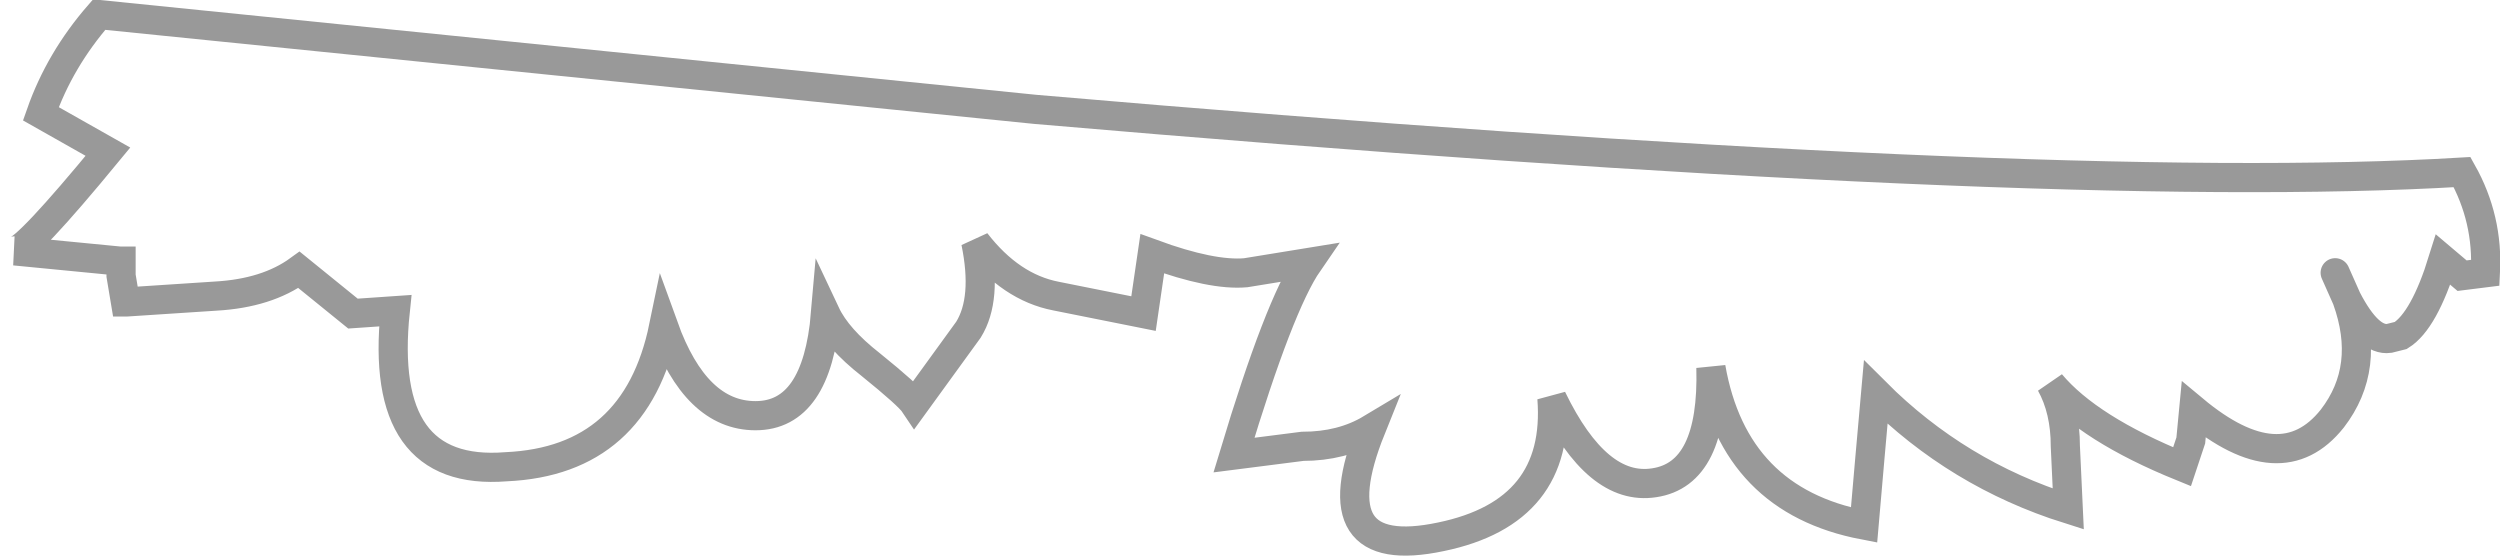 <?xml version="1.0" encoding="UTF-8" standalone="no"?>
<svg xmlns:xlink="http://www.w3.org/1999/xlink" height="19.05px" width="85.7px" xmlns="http://www.w3.org/2000/svg">
  <g transform="matrix(1.0, 0.0, 0.0, 1.0, 43.7, 6.15)">
    <path d="M-39.6 2.8 L-43.2 2.45 Q-42.8 2.45 -40.0 -0.95 L-42.3 -2.25 Q-41.65 -4.1 -40.3 -5.65 L-8.2 -2.4 Q26.55 0.6 40.7 -0.25 41.6 1.35 41.5 3.2 L40.7 3.3 40.05 2.75 Q39.4 4.85 38.6 5.35 L38.2 5.45 Q37.5 5.55 36.75 4.1 37.6 6.45 36.25 8.2 34.5 10.4 31.5 7.9 L31.4 8.95 31.1 9.85 Q27.9 8.55 26.6 7.0 27.1 7.9 27.1 9.15 L27.2 11.3 Q23.4 10.1 20.6 7.3 L20.4 9.55 20.2 11.85 Q15.75 11.0 14.95 6.45 15.05 10.1 13.0 10.4 11.05 10.7 9.5 7.5 9.8 11.4 5.7 12.25 1.45 13.15 3.3 8.55 2.3 9.15 0.95 9.15 L-1.4 9.45 Q0.15 4.3 1.15 2.85 L-1.0 3.2 Q-2.15 3.3 -4.2 2.55 L-4.5 4.6 -7.5 4.0 Q-9.05 3.7 -10.25 2.15 -9.85 4.1 -10.5 5.15 L-12.35 7.7 Q-12.55 7.4 -13.85 6.35 -15.0 5.45 -15.4 4.6 -15.7 8.1 -17.8 8.1 -19.85 8.1 -20.95 5.05 -21.9 9.65 -26.35 9.85 -30.75 10.2 -30.15 4.5 L-31.6 4.6 -33.45 3.1 Q-34.55 3.9 -36.3 4.0 L-39.35 4.2 -39.4 4.2 -39.55 3.3 -39.55 3.0 -39.55 2.8 -39.6 2.8 -39.55 2.8 -39.55 3.0 -39.55 2.9 -39.55 2.8 -39.55 2.9 -39.6 2.8 M36.35 3.2 L36.75 4.1 36.35 3.2 M-39.55 2.8 L-39.55 2.9 -39.55 2.8" fill="#ffffff" fill-opacity="0.0" fill-rule="evenodd" stroke="none"/>
    <path d="M36.75 4.1 Q37.5 5.55 38.2 5.45 L38.6 5.35 Q39.4 4.85 40.05 2.75 L40.7 3.3 41.5 3.2 Q41.6 1.35 40.7 -0.25 26.55 0.6 -8.2 -2.4 L-40.3 -5.65 Q-41.65 -4.1 -42.3 -2.25 L-40.0 -0.95 Q-42.8 2.45 -43.2 2.45 L-39.6 2.8 -39.55 2.8 -39.55 3.0 -39.55 3.3 -39.4 4.2 -39.35 4.2 -36.3 4.0 Q-34.55 3.9 -33.45 3.1 L-31.6 4.6 -30.15 4.5 Q-30.75 10.2 -26.35 9.85 -21.9 9.65 -20.95 5.05 -19.85 8.1 -17.8 8.1 -15.7 8.1 -15.4 4.6 -15.0 5.45 -13.85 6.35 -12.55 7.4 -12.35 7.7 L-10.5 5.15 Q-9.85 4.1 -10.25 2.15 -9.05 3.7 -7.5 4.0 L-4.5 4.6 -4.2 2.55 Q-2.15 3.3 -1.0 3.2 L1.15 2.85 Q0.15 4.3 -1.4 9.45 L0.95 9.15 Q2.3 9.15 3.3 8.55 1.45 13.15 5.7 12.25 9.8 11.4 9.5 7.5 11.05 10.7 13.0 10.4 15.05 10.1 14.95 6.45 15.75 11.0 20.2 11.85 L20.4 9.55 20.6 7.3 Q23.4 10.1 27.2 11.3 L27.1 9.15 Q27.1 7.9 26.6 7.0 27.9 8.55 31.1 9.85 L31.4 8.95 31.5 7.9 Q34.5 10.4 36.25 8.2 37.6 6.45 36.75 4.1 L36.35 3.2 M-39.55 2.9 L-39.55 2.8 -39.55 2.9 -39.6 2.8 M-39.55 3.0 L-39.55 2.9" fill="none" stroke="#000000" stroke-linecap="round" stroke-linejoin="miter-clip" stroke-miterlimit="4.0" stroke-opacity="0.4" stroke-width="1.0"/>
  </g>
</svg>
